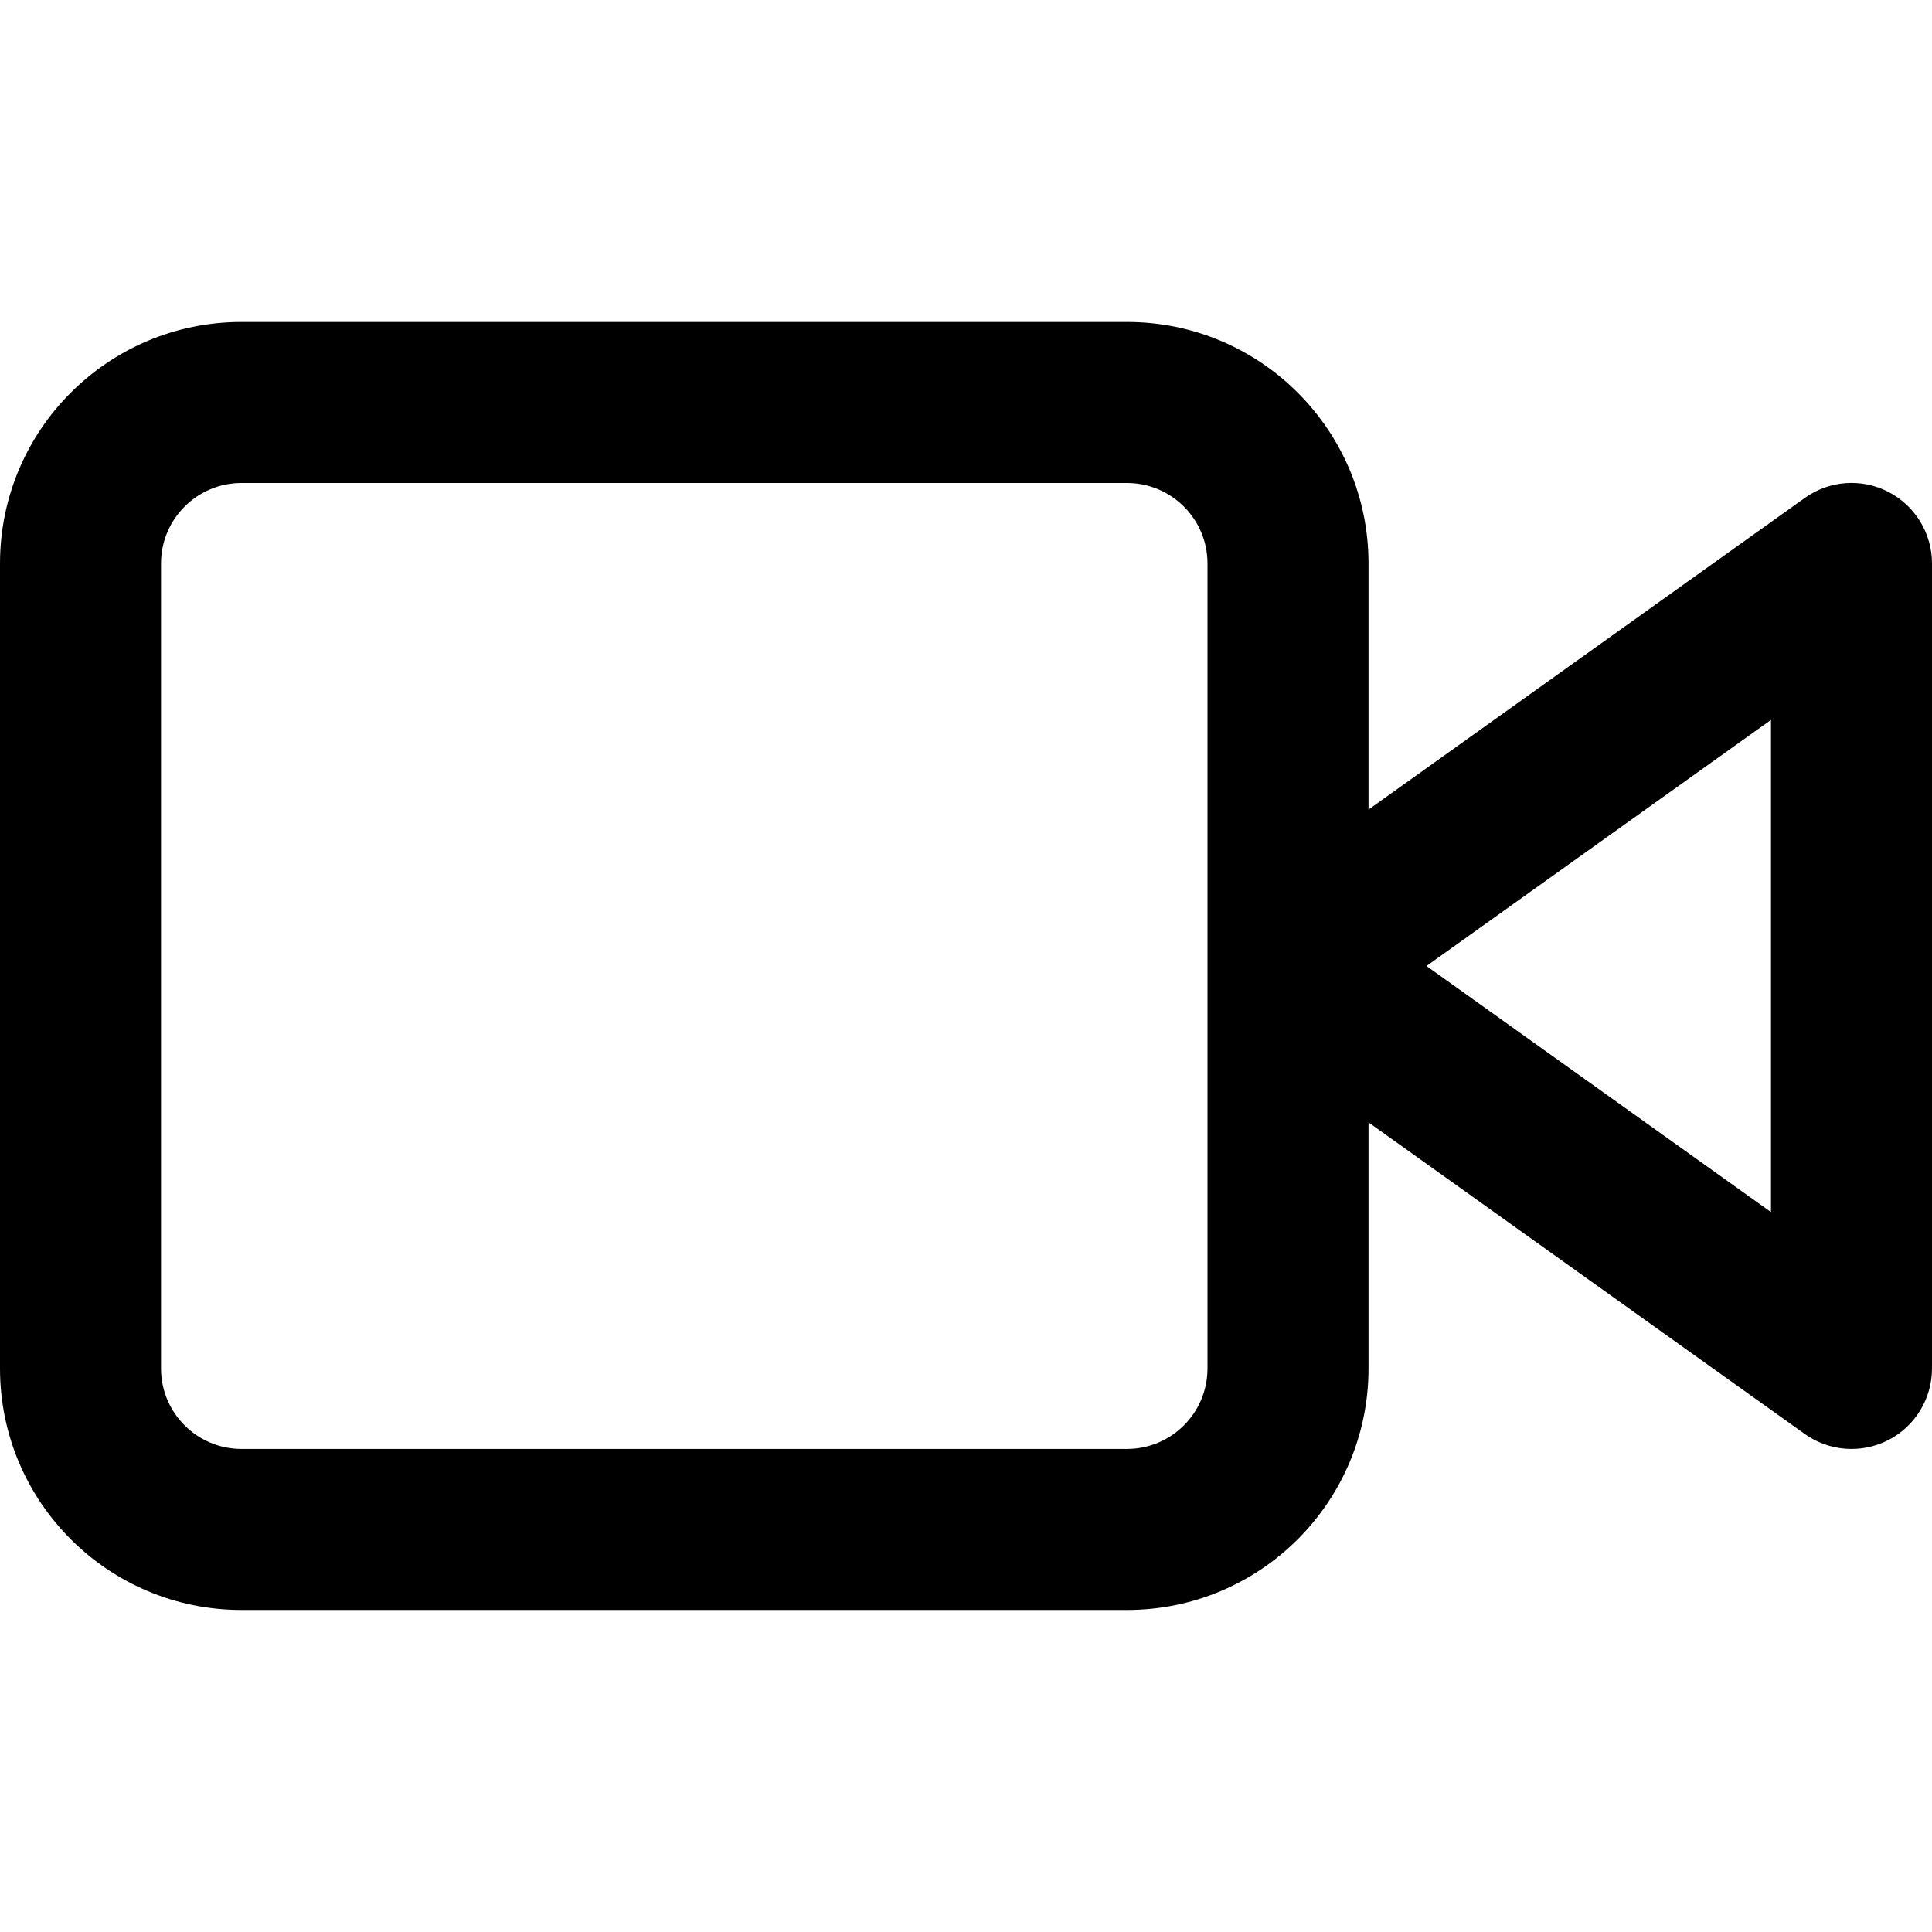<!-- Generated by IcoMoon.io -->
<svg version="1.1" xmlns="http://www.w3.org/2000/svg" width="32" height="32" viewBox="0 0 32 32">
<title>video</title>
<path d="M2.667 9.333c0-0.736 0.597-1.333 1.333-1.333h14.667c0.736 0 1.333 0.597 1.333 1.333v13.333c0 0.736-0.597 1.333-1.333 1.333h-14.667c-0.736 0-1.333-0.597-1.333-1.333v-13.333zM22.667 13.409v-4.076c0-2.209-1.791-4-4-4h-14.667c-2.209 0-4 1.791-4 4v13.333c0 2.209 1.791 4 4 4h14.667c2.209 0 4-1.791 4-4v-4.076l7.225 5.161c0.406 0.29 0.941 0.329 1.385 0.101s0.723-0.686 0.723-1.186v-13.333c0-0.499-0.279-0.957-0.723-1.186s-0.979-0.19-1.385 0.101l-7.225 5.161zM29.333 20.076l-5.706-4.076 5.706-4.076v8.151z"></path>
</svg>
